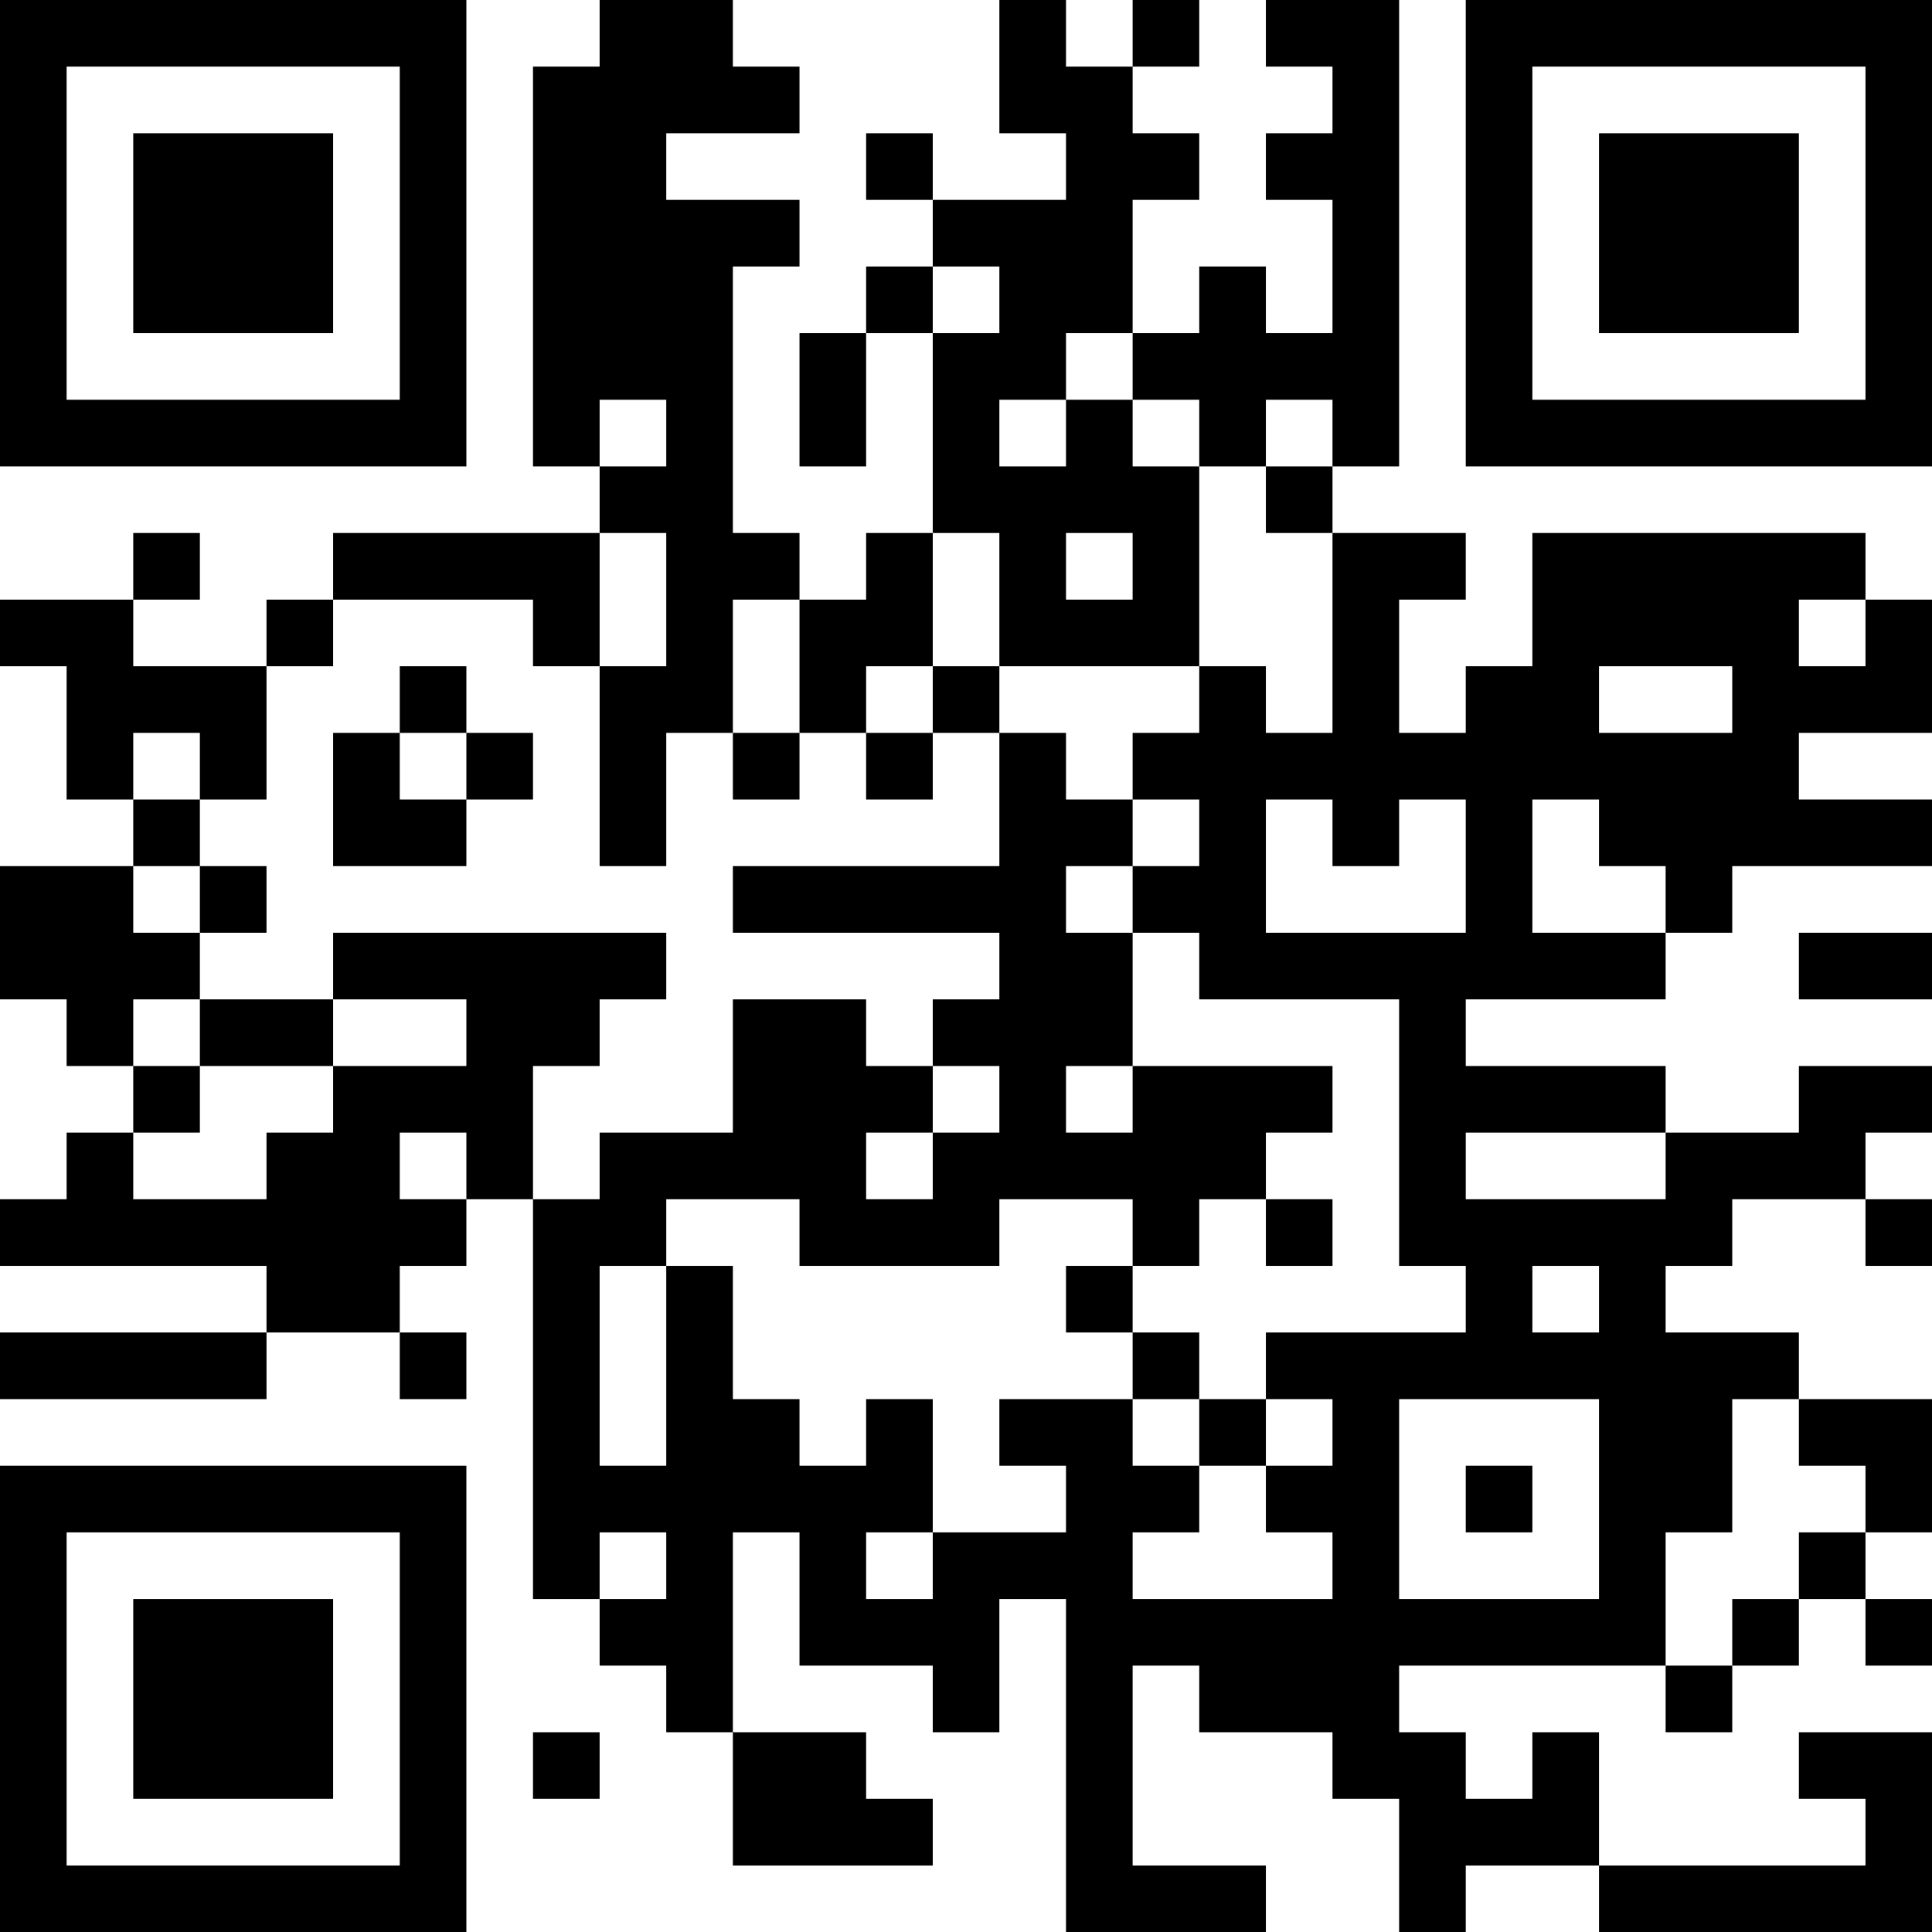 <?xml version="1.0" encoding="UTF-8"?>
<svg xmlns="http://www.w3.org/2000/svg" version="1.1" width="200" height="200" viewBox="0 0 200 200"><rect x="0" y="0" width="200" height="200" fill="#ffffff"/><g transform="scale(6.897)"><g transform="translate(0,0)"><path fill-rule="evenodd" d="M9 0L9 1L8 1L8 7L9 7L9 8L5 8L5 9L4 9L4 10L2 10L2 9L3 9L3 8L2 8L2 9L0 9L0 10L1 10L1 12L2 12L2 13L0 13L0 15L1 15L1 16L2 16L2 17L1 17L1 18L0 18L0 19L4 19L4 20L0 20L0 21L4 21L4 20L6 20L6 21L7 21L7 20L6 20L6 19L7 19L7 18L8 18L8 24L9 24L9 25L10 25L10 26L11 26L11 28L14 28L14 27L13 27L13 26L11 26L11 23L12 23L12 25L14 25L14 26L15 26L15 24L16 24L16 29L19 29L19 28L17 28L17 25L18 25L18 26L20 26L20 27L21 27L21 29L22 29L22 28L24 28L24 29L29 29L29 26L27 26L27 27L28 27L28 28L24 28L24 26L23 26L23 27L22 27L22 26L21 26L21 25L25 25L25 26L26 26L26 25L27 25L27 24L28 24L28 25L29 25L29 24L28 24L28 23L29 23L29 21L27 21L27 20L25 20L25 19L26 19L26 18L28 18L28 19L29 19L29 18L28 18L28 17L29 17L29 16L27 16L27 17L25 17L25 16L22 16L22 15L25 15L25 14L26 14L26 13L29 13L29 12L27 12L27 11L29 11L29 9L28 9L28 8L23 8L23 10L22 10L22 11L21 11L21 9L22 9L22 8L20 8L20 7L21 7L21 0L19 0L19 1L20 1L20 2L19 2L19 3L20 3L20 5L19 5L19 4L18 4L18 5L17 5L17 3L18 3L18 2L17 2L17 1L18 1L18 0L17 0L17 1L16 1L16 0L15 0L15 2L16 2L16 3L14 3L14 2L13 2L13 3L14 3L14 4L13 4L13 5L12 5L12 7L13 7L13 5L14 5L14 8L13 8L13 9L12 9L12 8L11 8L11 4L12 4L12 3L10 3L10 2L12 2L12 1L11 1L11 0ZM14 4L14 5L15 5L15 4ZM16 5L16 6L15 6L15 7L16 7L16 6L17 6L17 7L18 7L18 10L15 10L15 8L14 8L14 10L13 10L13 11L12 11L12 9L11 9L11 11L10 11L10 13L9 13L9 10L10 10L10 8L9 8L9 10L8 10L8 9L5 9L5 10L4 10L4 12L3 12L3 11L2 11L2 12L3 12L3 13L2 13L2 14L3 14L3 15L2 15L2 16L3 16L3 17L2 17L2 18L4 18L4 17L5 17L5 16L7 16L7 15L5 15L5 14L10 14L10 15L9 15L9 16L8 16L8 18L9 18L9 17L11 17L11 15L13 15L13 16L14 16L14 17L13 17L13 18L14 18L14 17L15 17L15 16L14 16L14 15L15 15L15 14L11 14L11 13L15 13L15 11L16 11L16 12L17 12L17 13L16 13L16 14L17 14L17 16L16 16L16 17L17 17L17 16L20 16L20 17L19 17L19 18L18 18L18 19L17 19L17 18L15 18L15 19L12 19L12 18L10 18L10 19L9 19L9 22L10 22L10 19L11 19L11 21L12 21L12 22L13 22L13 21L14 21L14 23L13 23L13 24L14 24L14 23L16 23L16 22L15 22L15 21L17 21L17 22L18 22L18 23L17 23L17 24L20 24L20 23L19 23L19 22L20 22L20 21L19 21L19 20L22 20L22 19L21 19L21 15L18 15L18 14L17 14L17 13L18 13L18 12L17 12L17 11L18 11L18 10L19 10L19 11L20 11L20 8L19 8L19 7L20 7L20 6L19 6L19 7L18 7L18 6L17 6L17 5ZM9 6L9 7L10 7L10 6ZM16 8L16 9L17 9L17 8ZM27 9L27 10L28 10L28 9ZM6 10L6 11L5 11L5 13L7 13L7 12L8 12L8 11L7 11L7 10ZM14 10L14 11L13 11L13 12L14 12L14 11L15 11L15 10ZM24 10L24 11L26 11L26 10ZM6 11L6 12L7 12L7 11ZM11 11L11 12L12 12L12 11ZM19 12L19 14L22 14L22 12L21 12L21 13L20 13L20 12ZM23 12L23 14L25 14L25 13L24 13L24 12ZM3 13L3 14L4 14L4 13ZM27 14L27 15L29 15L29 14ZM3 15L3 16L5 16L5 15ZM6 17L6 18L7 18L7 17ZM22 17L22 18L25 18L25 17ZM19 18L19 19L20 19L20 18ZM16 19L16 20L17 20L17 21L18 21L18 22L19 22L19 21L18 21L18 20L17 20L17 19ZM23 19L23 20L24 20L24 19ZM21 21L21 24L24 24L24 21ZM26 21L26 23L25 23L25 25L26 25L26 24L27 24L27 23L28 23L28 22L27 22L27 21ZM22 22L22 23L23 23L23 22ZM9 23L9 24L10 24L10 23ZM8 26L8 27L9 27L9 26ZM0 0L0 7L7 7L7 0ZM1 1L1 6L6 6L6 1ZM2 2L2 5L5 5L5 2ZM22 0L22 7L29 7L29 0ZM23 1L23 6L28 6L28 1ZM24 2L24 5L27 5L27 2ZM0 22L0 29L7 29L7 22ZM1 23L1 28L6 28L6 23ZM2 24L2 27L5 27L5 24Z" fill="#000000"/></g></g></svg>
